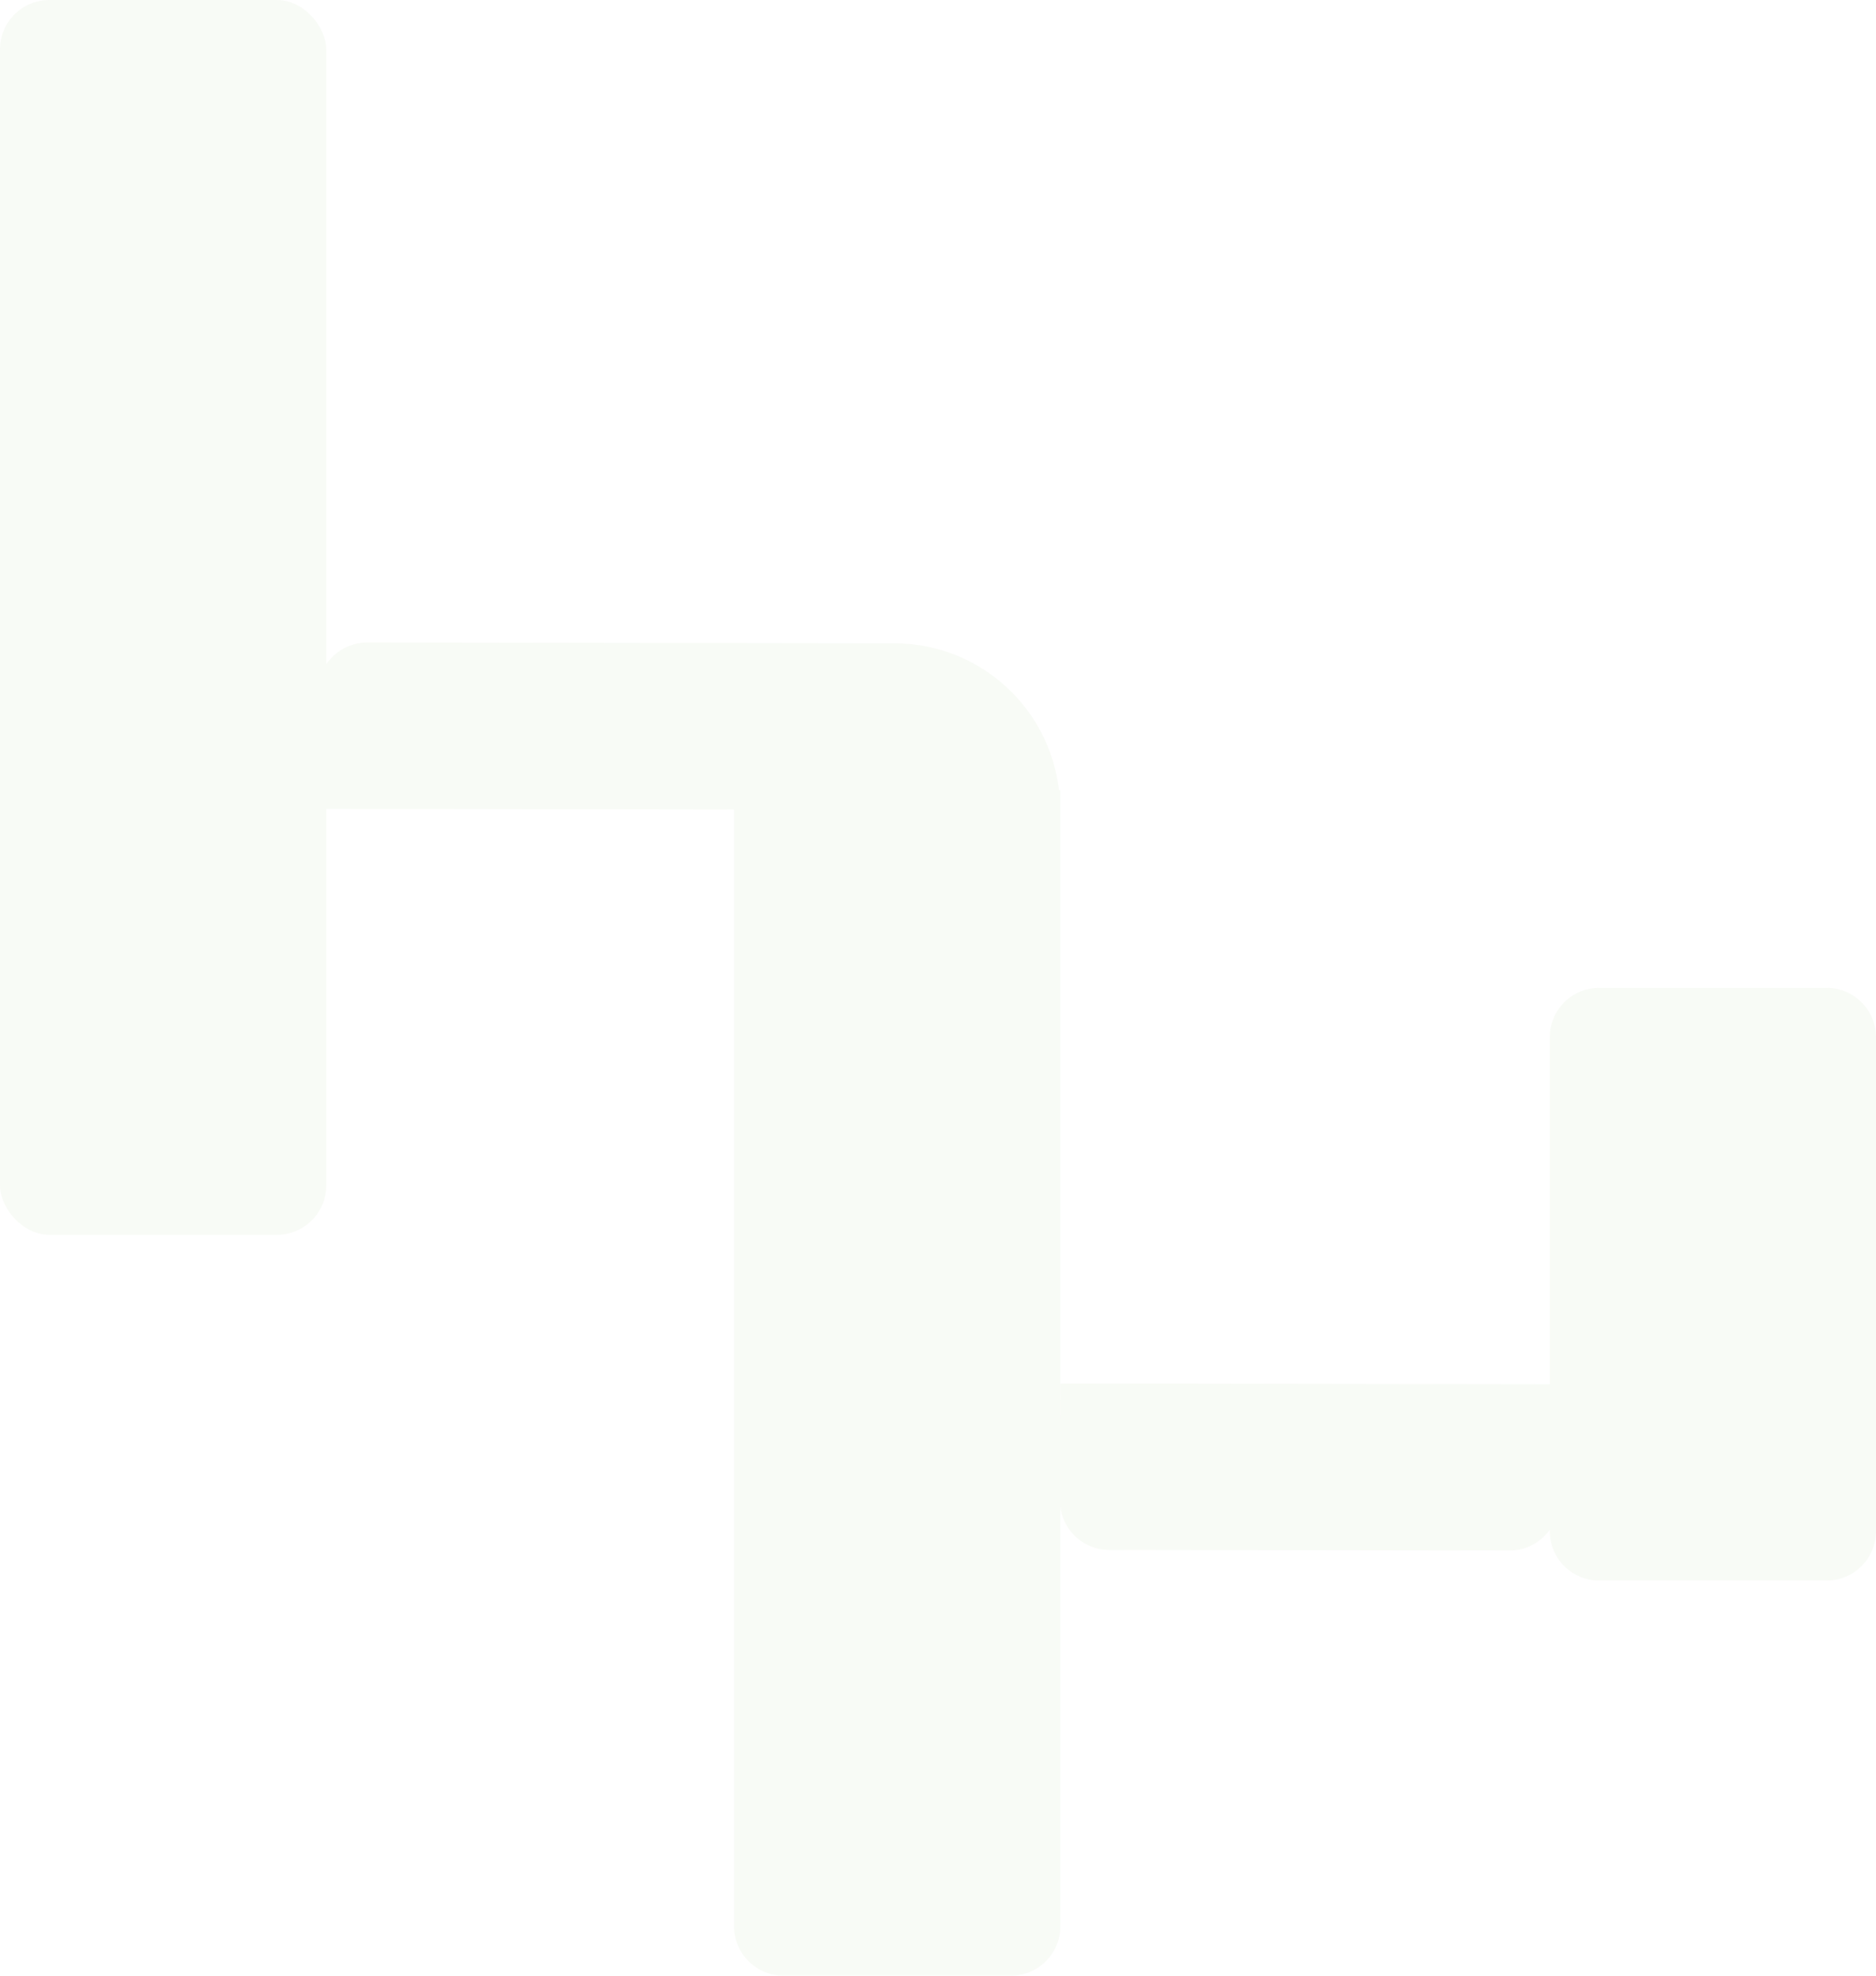<svg width="38" height="40" viewBox="0 0 38 40" fill="none" xmlns="http://www.w3.org/2000/svg">
<g opacity="0.05">
<rect width="6.609" height="25" rx="1" fill="#6DA33A"/>
<path d="M14.869 16H21.478V39C21.478 39.552 21.03 40 20.478 40H15.869C15.317 40 14.869 39.552 14.869 39V16Z" fill="#6DA33A"/>
<path d="M31.392 21C31.392 20.448 31.839 20 32.392 20H37C37.553 20 38 20.448 38 21V31C38 31.552 37.553 32 37 32H32.392C31.839 32 31.392 31.552 31.392 31V21Z" fill="#6DA33A"/>
<path d="M18.117 13.024C19.977 13.027 21.479 14.538 21.472 16.398V16.398L6.425 16.376L6.435 14.007C6.437 13.455 6.887 13.008 7.439 13.009L18.117 13.024Z" fill="#6DA33A"/>
<path d="M31.588 28.025L31.578 30.394C31.576 30.946 31.127 31.393 30.574 31.392L22.468 31.38C21.915 31.379 21.469 30.931 21.471 30.378L21.481 28.01L31.588 28.025Z" fill="#6DA33A"/>
</g>
</svg>
